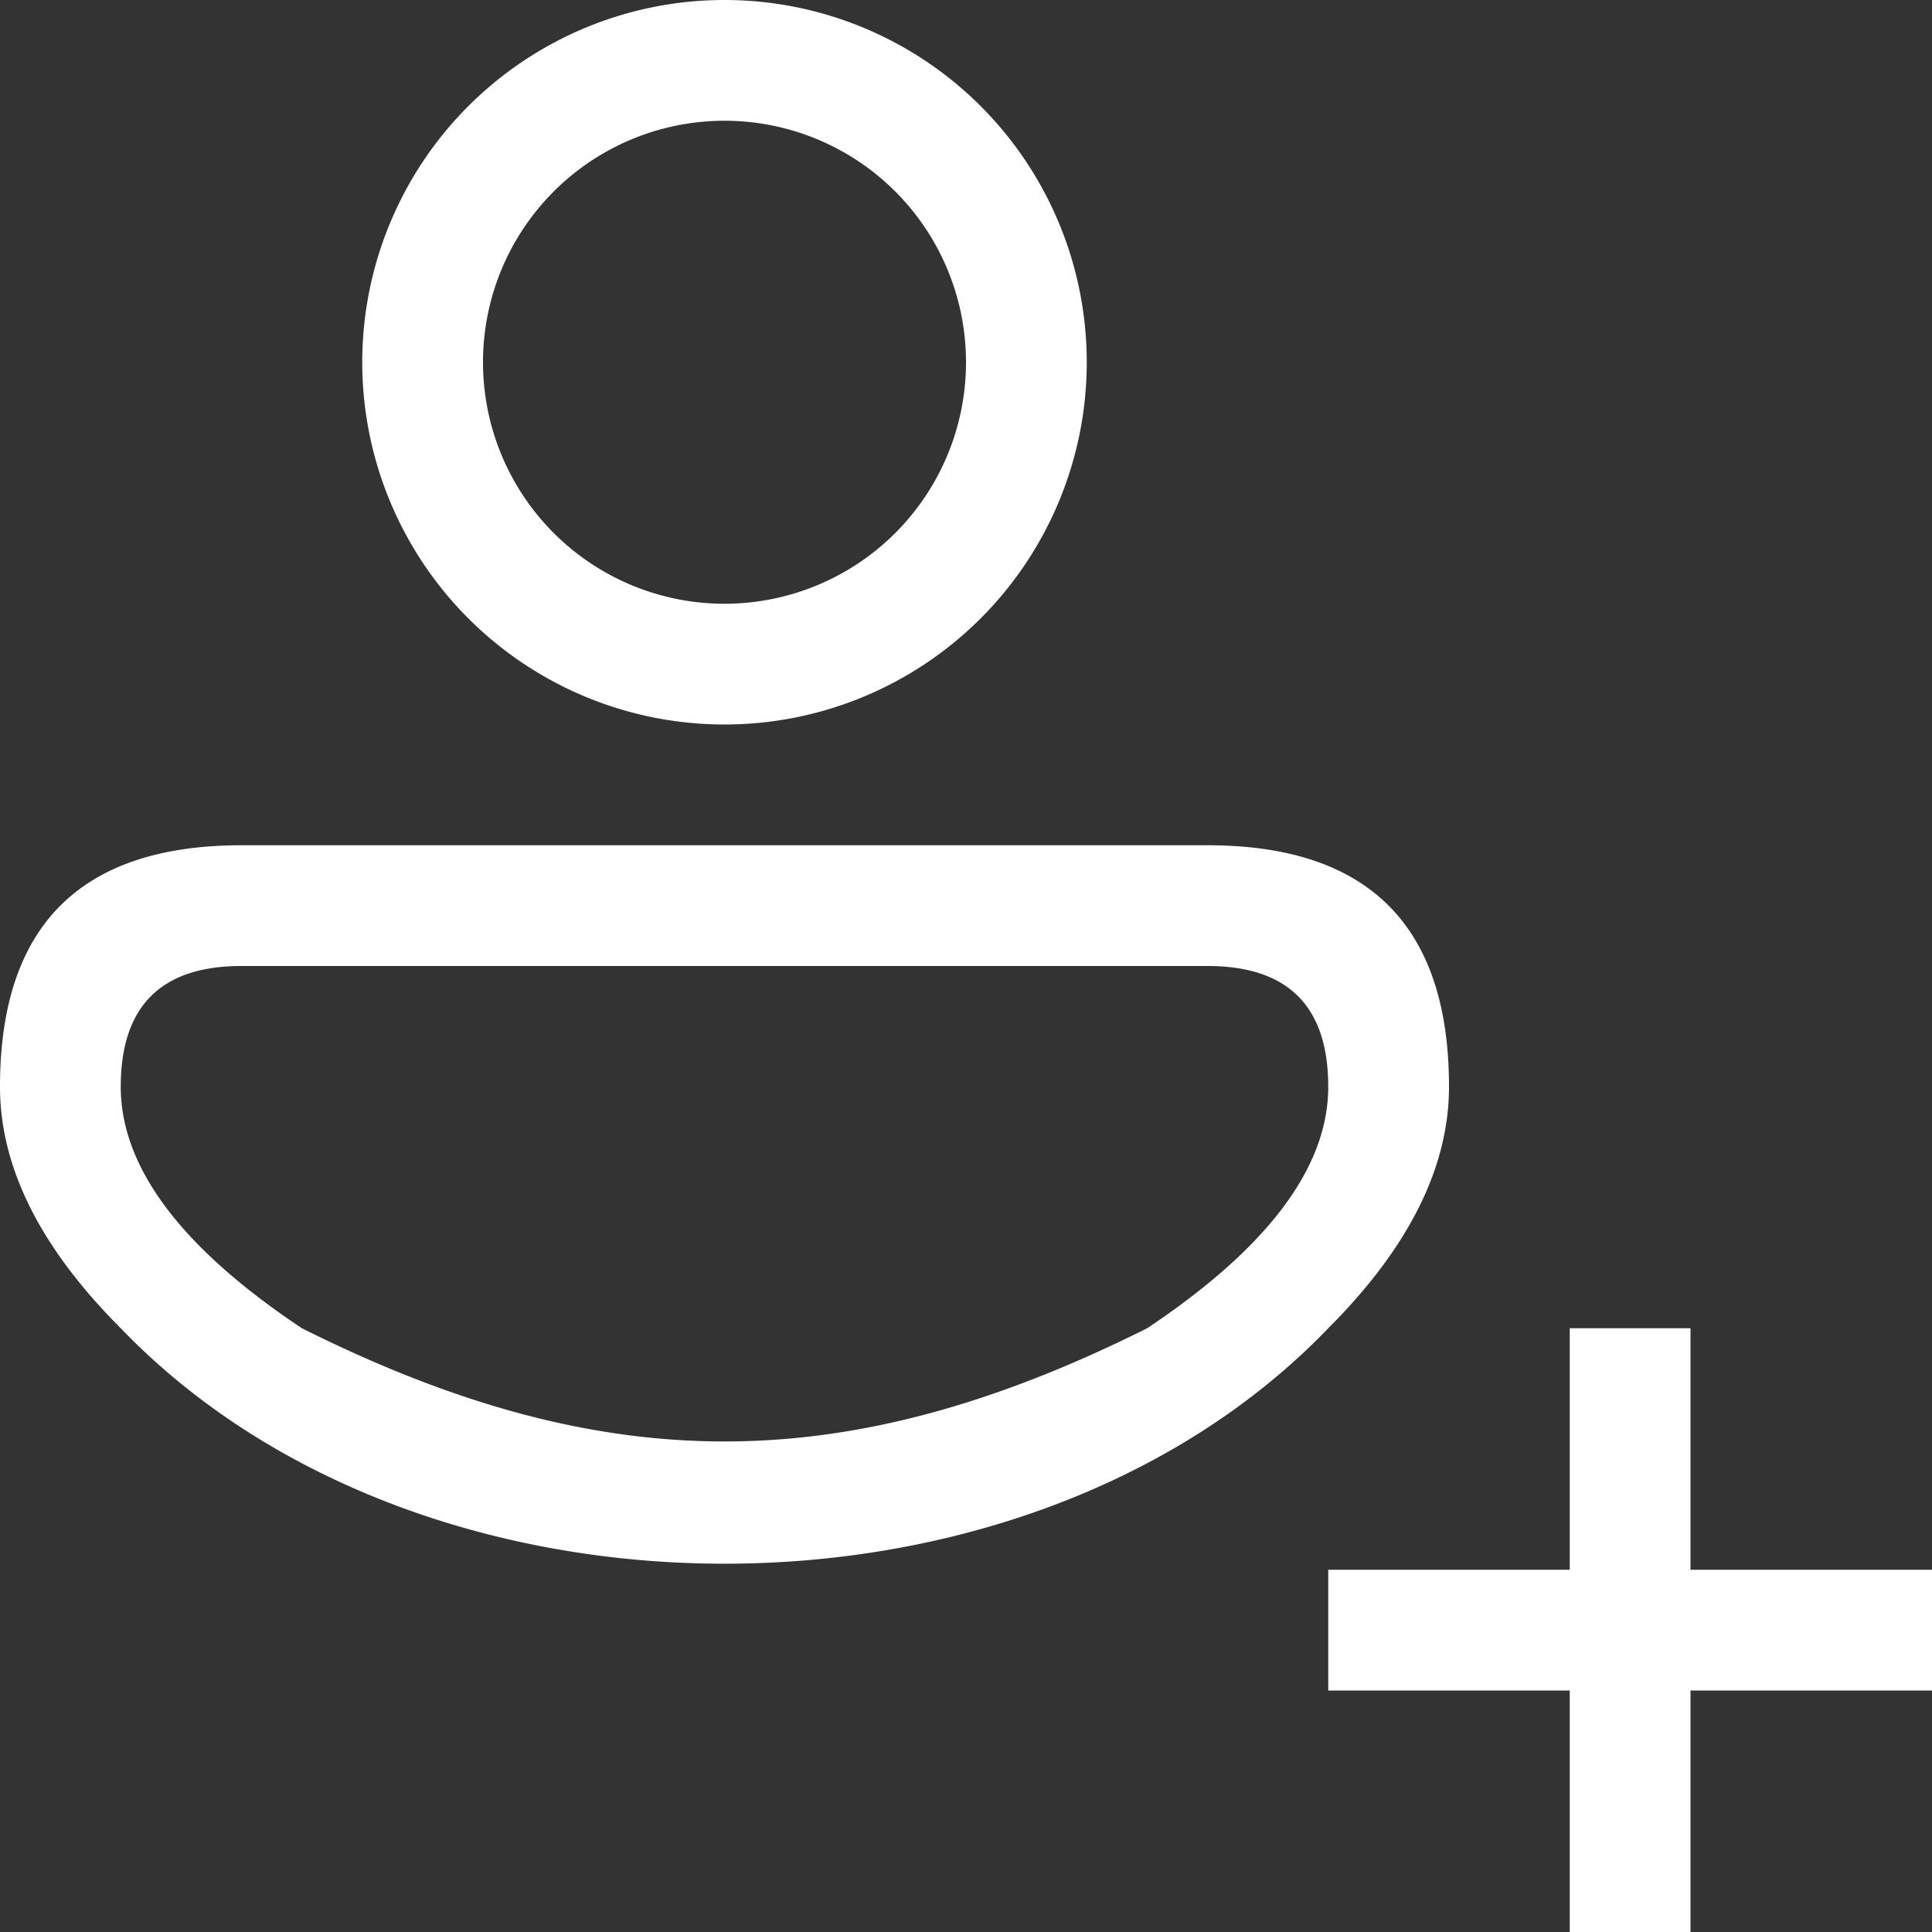 <svg viewBox="0 0 16 16" width="30" height="30" xmlns="http://www.w3.org/2000/svg" fill="#fff" fill-opacity="1">
  <rect x="0" y="0" width="16" height="16" fill="#333333" stroke="none"/>
  <path d="M 6 0 A 1 1 0 0 0 6 6 A 1 1 0 0 0 6 0 M 6 1 A 1 1 0 0 1 6 5 A 1 1 0 0 1 6 1 M 2 7 L 10 7 Q 12 7 12 9 Q 12 10 11 11 C 8.5 13.6 3.5 13.6 1 11 Q 0 10 0 9 Q 0 7 2 7 M 2 8 Q 1 8 1 9 Q 1 10 2.5 11 C 5 12.25 7 12.25 9.5 11 Q 11 10 11 9 Q 11 8 10 8 L 2 8 M 13 11 L 14 11 L 14 13 L 16 13 L 16 14 L 14 14 L 14 16 L 13 16 L 13 14 L 11 14 L 11 13 L 13 13 L 13 11"></path>
</svg>
